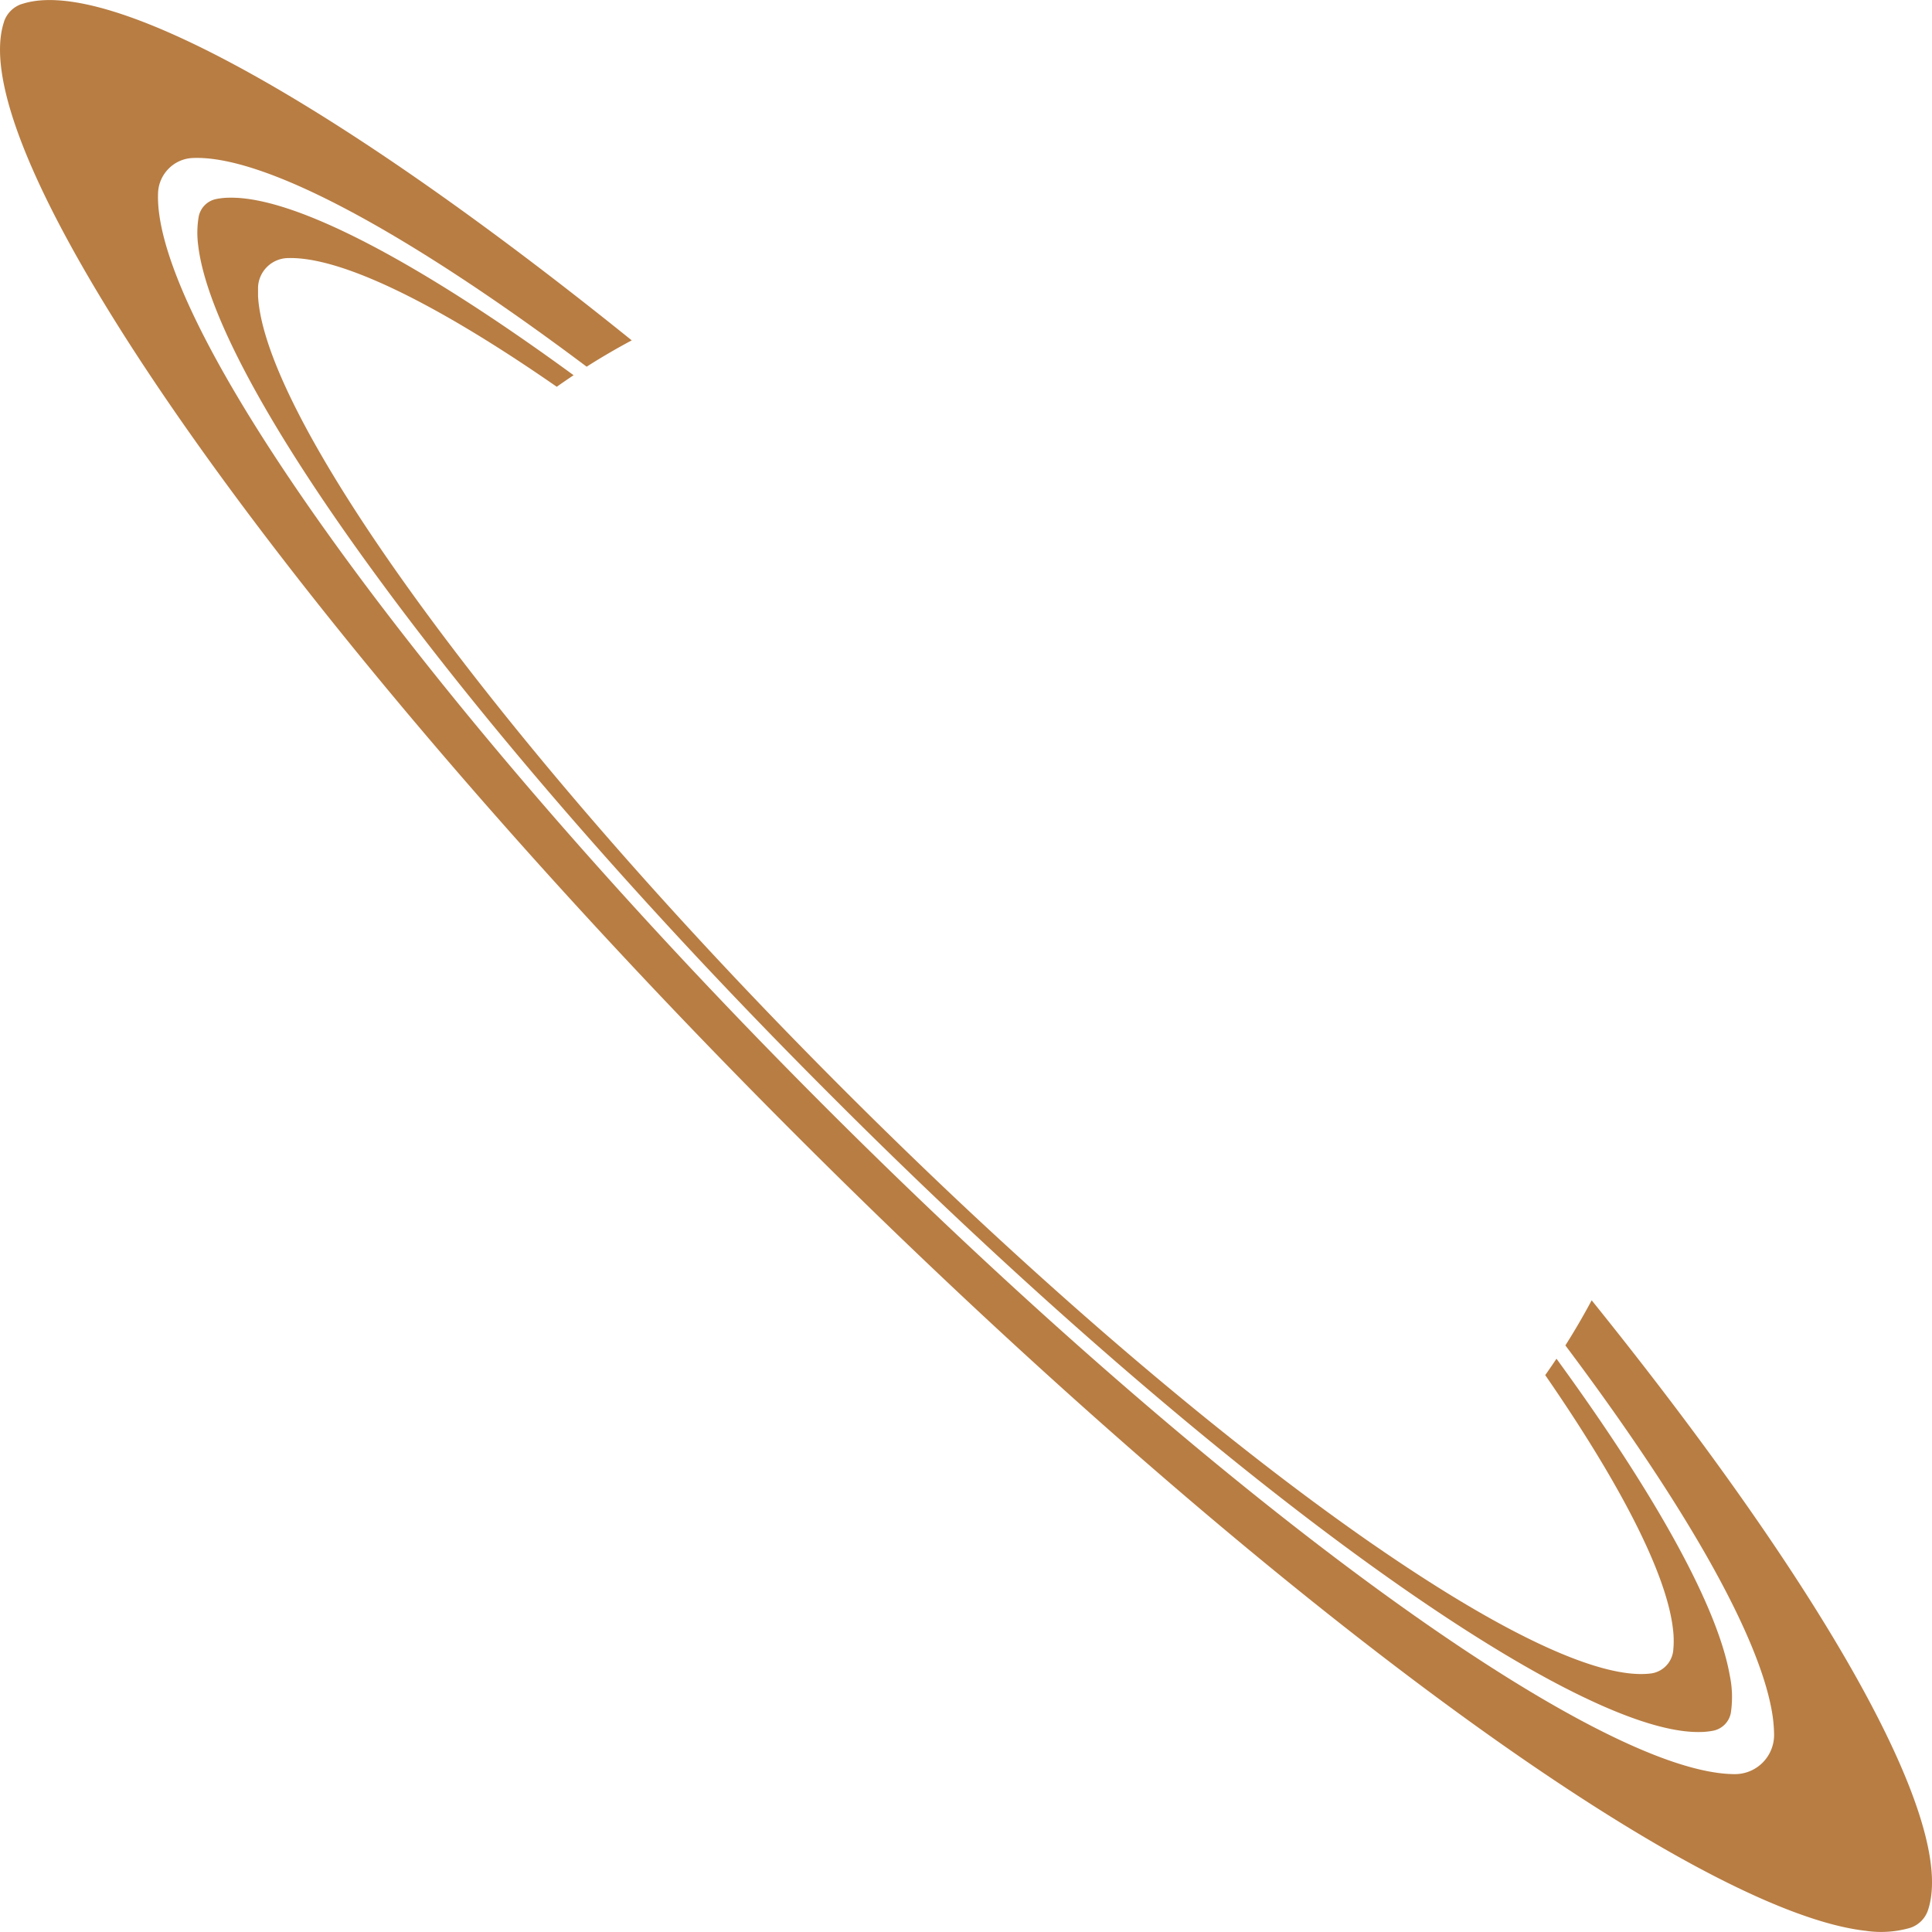 <svg xmlns="http://www.w3.org/2000/svg" width="566.6" height="566.61" viewBox="0 0 566.6 566.61"><path d="M565.41,560.24h0v0a8.23,8.23,0,0,1-5.13,5.12h0a30.79,30.79,0,0,1-13.06.9C495.27,560.45,366.65,466.13,233.56,333,87.33,186.82-12.08,46,1.19,6.38c0,0,0,0,0-.06A8.23,8.23,0,0,1,6.31,1.2h.05c25.72-8.61,94.09,30.27,178.91,98.62q-6.77,3.61-13.22,7.72C119.62,68.22,77.55,45.39,56.46,46.34h0a10.52,10.52,0,0,0-7,3.12,10.69,10.69,0,0,0-3.1,7,35.06,35.06,0,0,0,.25,5.68C51.84,105.86,130.74,213.37,242,324.62,357.16,439.78,468.33,520.3,508.82,520.3h.11a11.49,11.49,0,0,0,11.36-11.48,42.35,42.35,0,0,0-.75-7.48h0c-4.23-22.89-26-60.85-60.46-106.77q4.1-6.46,7.71-13.23c53.92,66.9,89.5,123.57,97.9,157.15h0C566.94,547.48,567.23,554.81,565.41,560.24Z" fill="#b87d43" fill-rule="evenodd"/><path d="M507.59,502.43s0,0,0,0a6.57,6.57,0,0,1-5.13,5.13h0a21.08,21.08,0,0,1-3.85.39c-19,.39-55.05-18.61-100.11-51.45q-2.55-1.86-5.16-3.79c-23.07-17.1-48.35-37.66-74.82-61q-17.3-15.24-35.18-32-19.41-18.19-39.2-38C189.33,267,142.81,213.24,110,168.3,79.25,126.29,60.49,92,58.13,72a28,28,0,0,1,.15-8.51v0a6.55,6.55,0,0,1,5.12-5.12h0a20.2,20.2,0,0,1,4-.39c19.16-.3,55.47,18.92,100.82,52.06-1.67,1.11-3.31,2.24-4.94,3.39C128,88.94,99.9,75.18,84.39,75.69h-.08a8.93,8.93,0,0,0-8.63,8.52c0,.85,0,1.74,0,2.66.88,15.92,14.46,42.92,37.63,76.49,30.43,44.09,77.41,99.49,133.91,156q18.15,18.15,36,34.91c13.5,12.65,26.8,24.65,39.76,35.92,26.88,23.33,52.3,43.44,74.95,59.42q2.65,1.88,5.25,3.66c36.94,25.5,65.93,39.38,80.95,37.51h.06a7.59,7.59,0,0,0,6.5-6.55,28,28,0,0,0-.07-6.58h0c-1.88-16.13-15.27-42.25-37.45-74.37q1.69-2.38,3.3-4.81c29.06,39.86,47.27,72.67,50.82,92.87A31.08,31.08,0,0,1,507.59,502.43Z" fill="#b87d43" fill-rule="evenodd"/></svg>